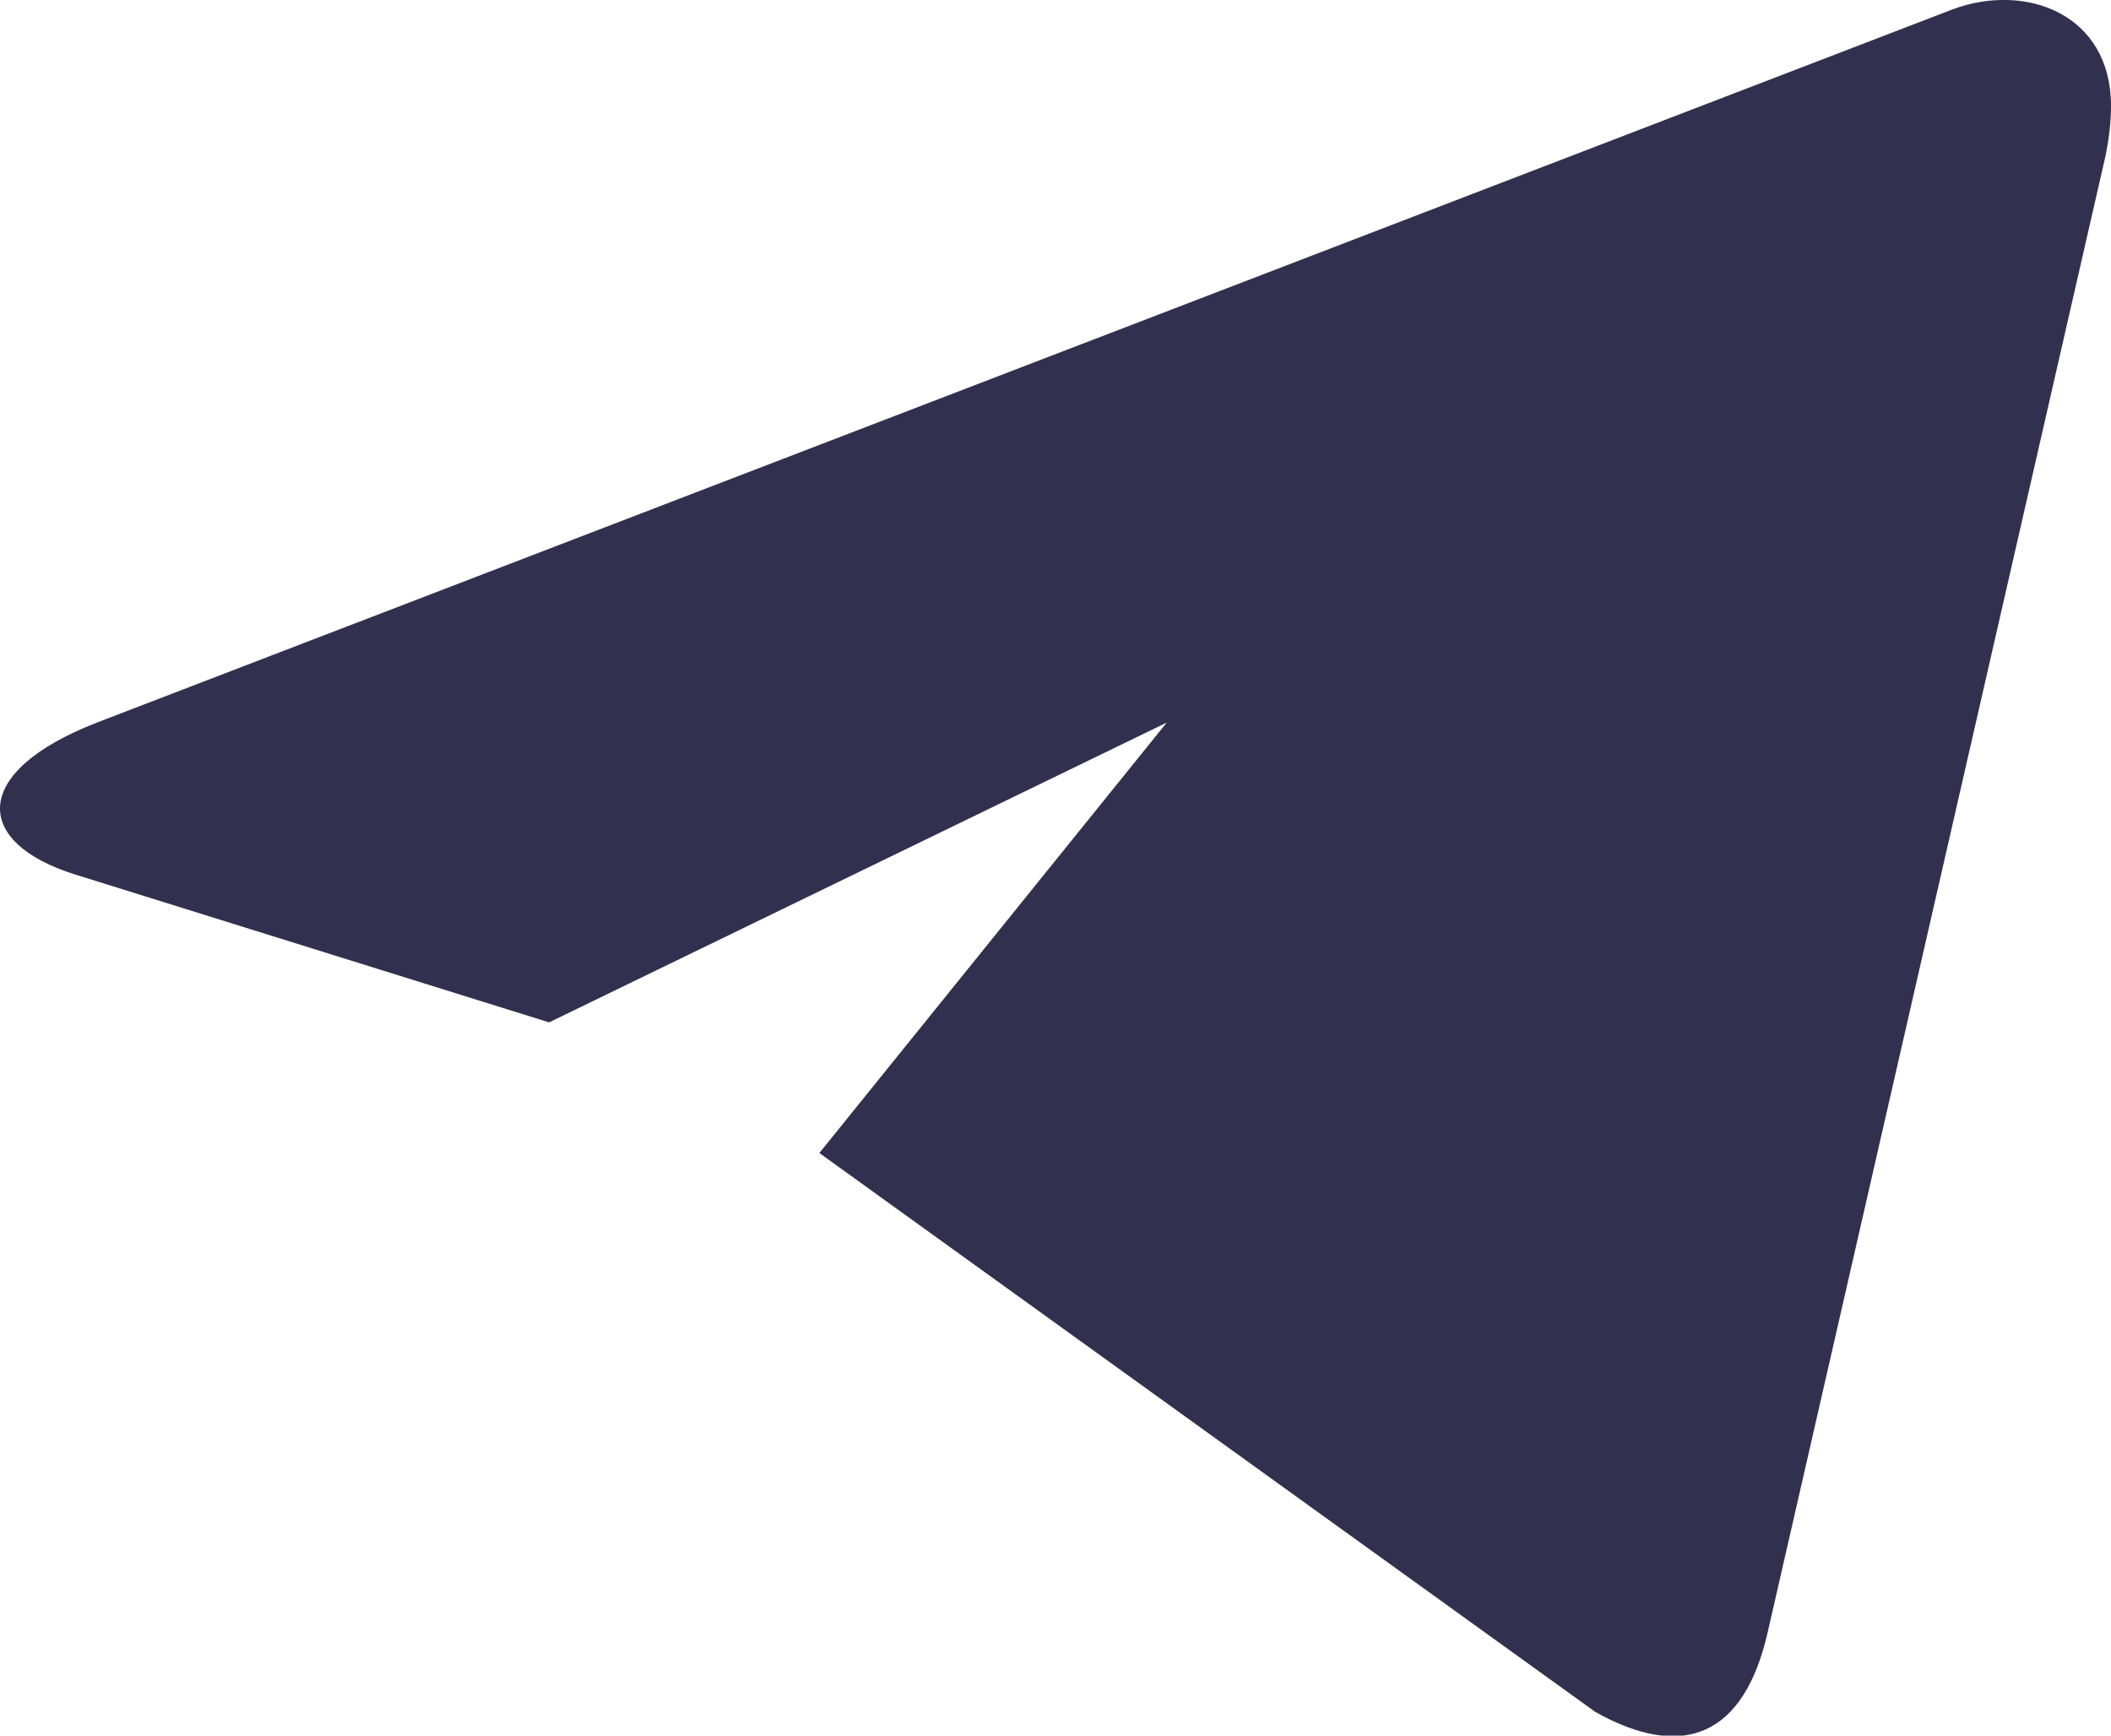 <?xml version="1.0" encoding="UTF-8"?>
<svg width="45px" height="37px" viewBox="0 0 45 37" version="1.1" xmlns="http://www.w3.org/2000/svg" xmlns:xlink="http://www.w3.org/1999/xlink">
    <!-- Generator: Sketch 56 (81588) - https://sketch.com -->
    <title>paper-plane</title>
    <desc>Created with Sketch.</desc>
    <g id="Symbols" stroke="none" stroke-width="1" fill="none" fill-rule="evenodd">
        <g id="send-money" transform="translate(0, -4)" fill="#31314F" fill-rule="nonzero">
            <path d="M44.874,7.364 C44.962,6.953 45.001,6.579 45,6.243 C44.991,4.294 43.177,3.618 41.619,4.201 L2.065,19.404 C-0.631,20.453 -0.585,21.961 1.609,22.645 L11.705,25.795 L24.871,19.404 L17.466,28.58 L34.007,40.495 C35.881,41.544 37.185,41.012 37.687,38.773 L44.874,7.364 Z" id="paper-plane"></path>
        </g>
    </g>
</svg>